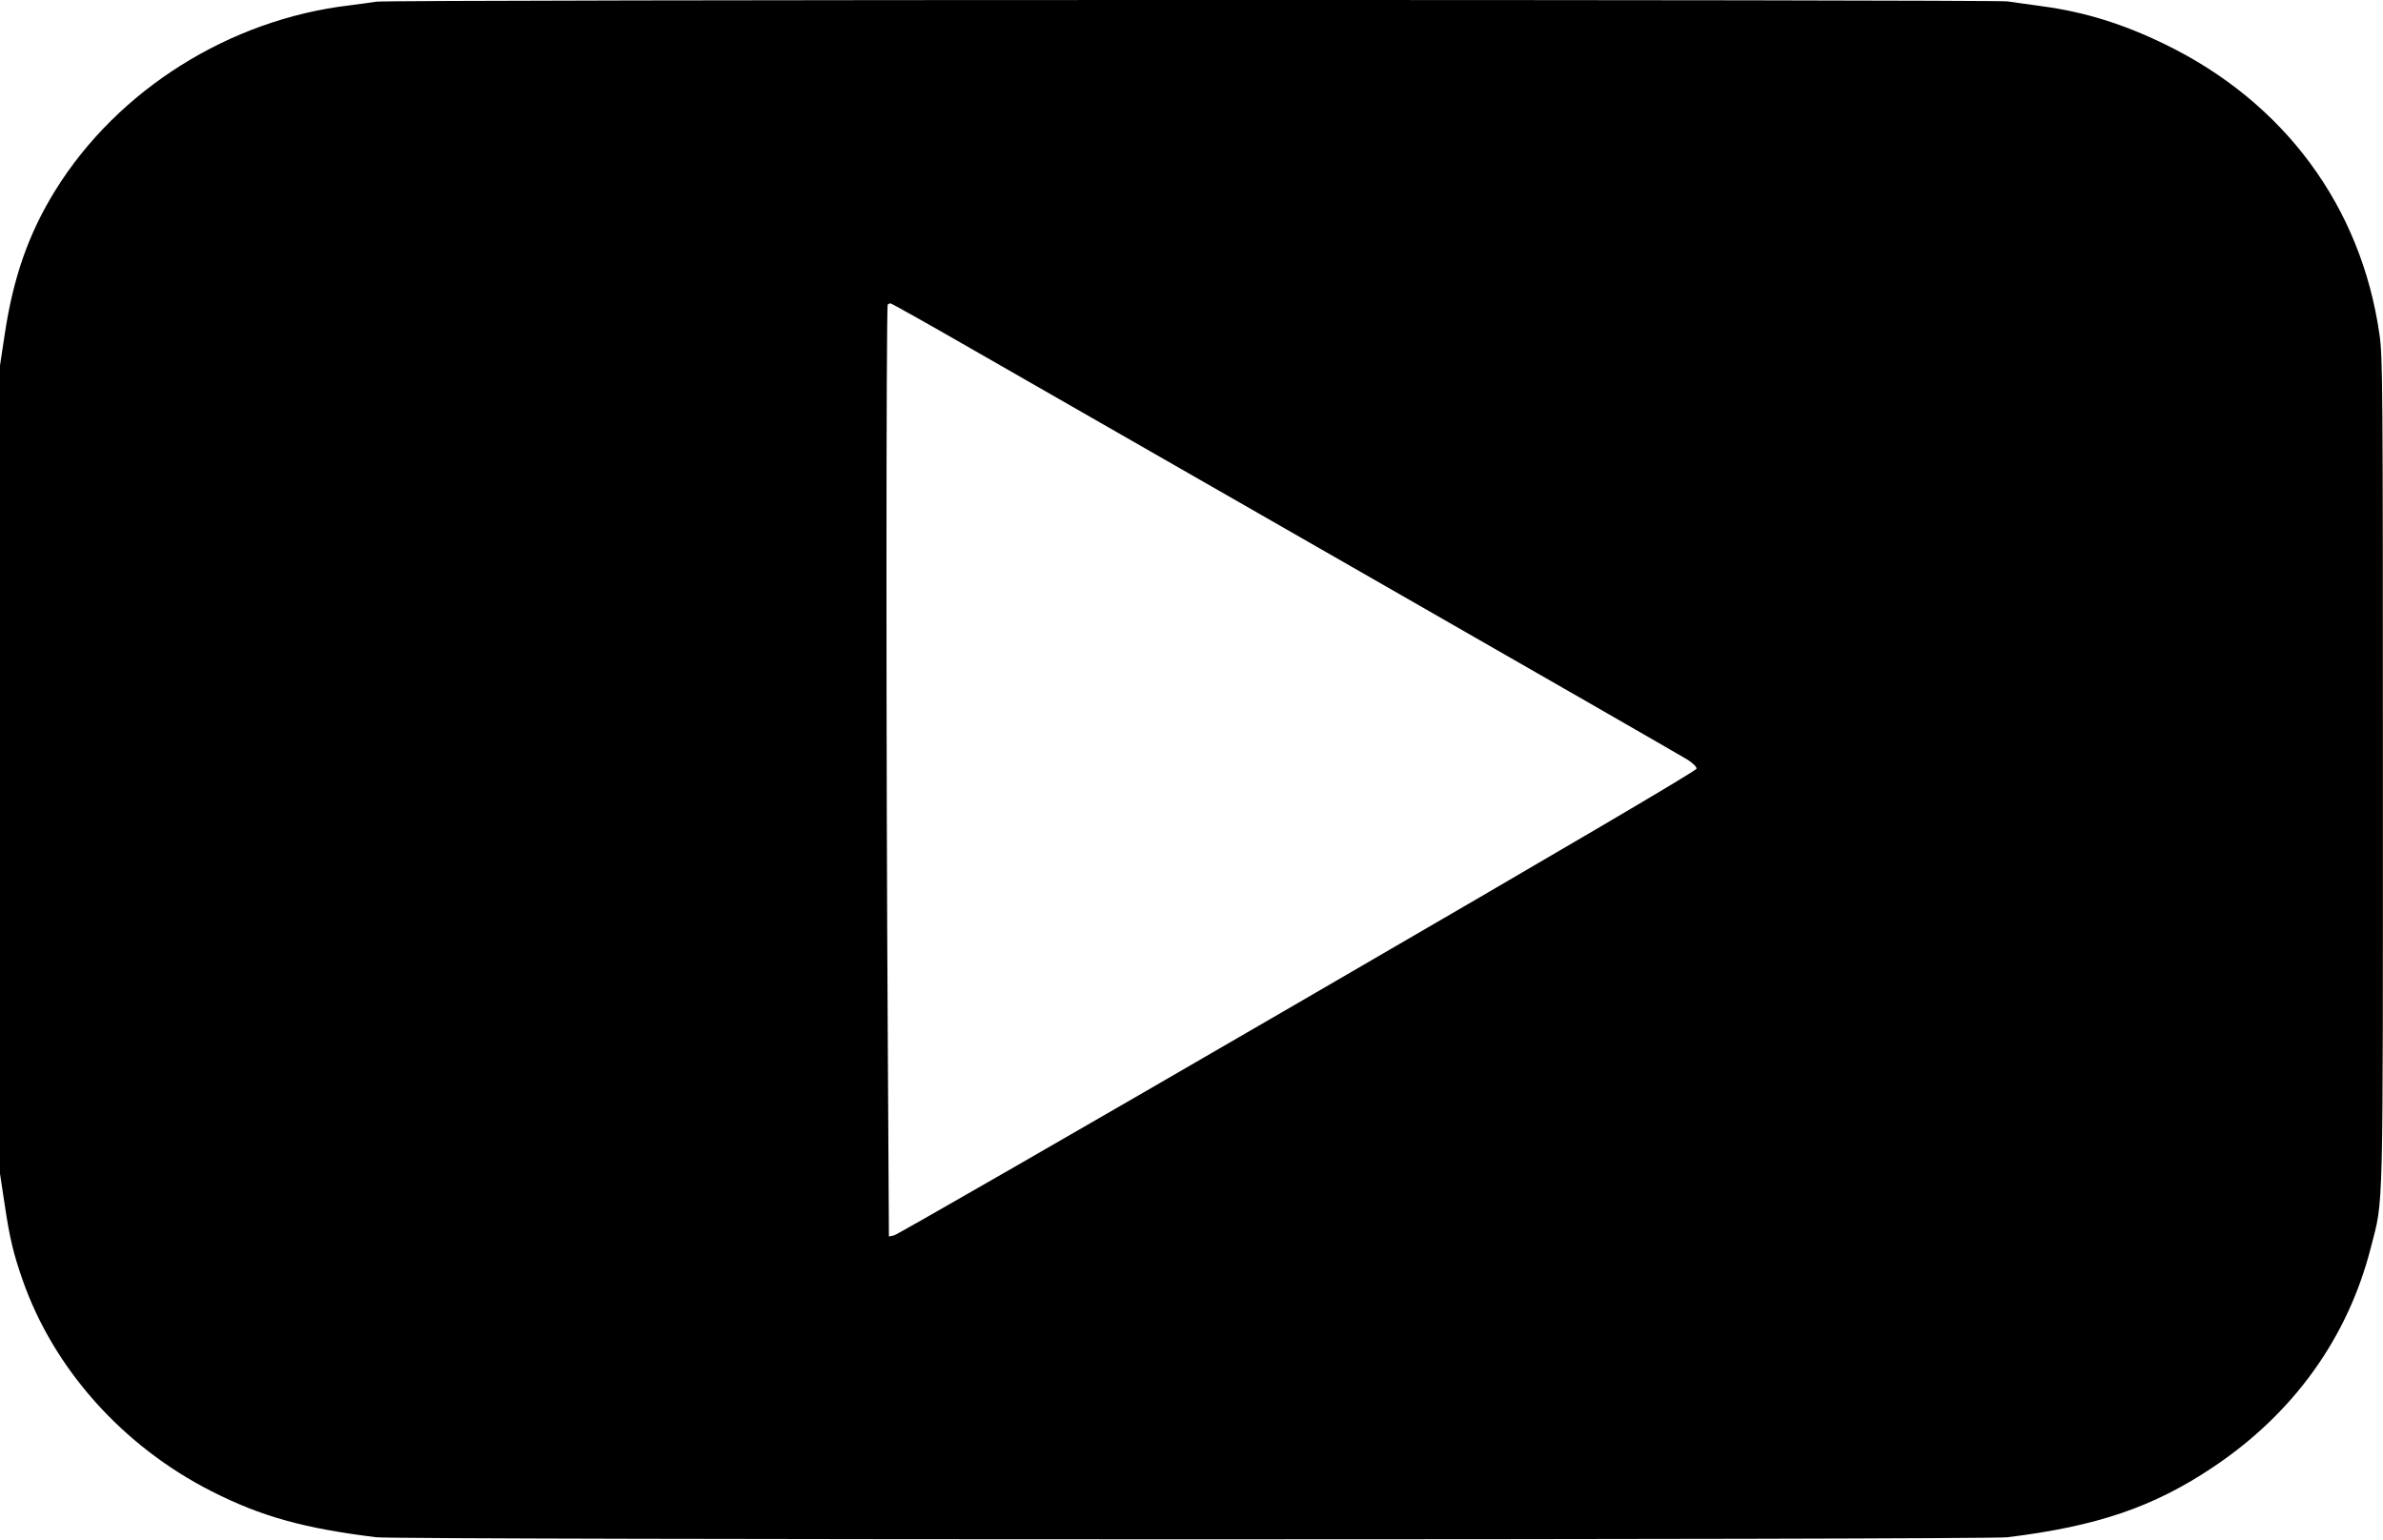 <?xml version="1.0" encoding="utf-8"?>
<!-- Generator: Adobe Illustrator 25.2.1, SVG Export Plug-In . SVG Version: 6.00 Build 0)  -->
<svg version="1.1" id="Слой_1" xmlns="http://www.w3.org/2000/svg" xmlns:xlink="http://www.w3.org/1999/xlink" x="0px" y="0px"
	 viewBox="0 0 22.5 14.54" style="enable-background:new 0 0 22.5 14.54;" xml:space="preserve">
<g transform="translate(0,827) scale(0.1,-0.1)">
	<path d="M35.52,8269.84c-0.44-0.07-1.58-0.23-2.55-0.35c-11.31-1.34-21.84-7.96-27.73-17.44c-2.53-4.08-3.99-8.23-4.8-13.66
		l-0.44-2.9v-38.17v-38.17l0.44-2.9c0.46-3.11,0.83-4.68,1.69-7.12c2.92-8.39,9.46-15.72,17.85-19.97c4.66-2.37,8.7-3.5,15.54-4.34
		c2.09-0.26,151.94-0.26,154.03,0c8.46,1.04,13.77,2.85,19.36,6.59c7.65,5.1,12.78,12.26,14.95,20.8c1.2,4.66,1.13,2.13,1.13,45.12
		c0,36.36-0.02,39-0.32,41.06c-1.72,12.11-9,21.96-20.26,27.43c-3.94,1.92-7.61,3.06-11.6,3.59c-1.16,0.16-2.64,0.37-3.29,0.46
		C188.1,8270.05,36.71,8270.05,35.52,8269.84z M91.4,8237.24c3.94-2.25,20.64-11.83,37.14-21.29c16.49-9.44,30.35-17.42,30.82-17.71
		c0.46-0.3,0.83-0.65,0.83-0.83c0-0.19-11.69-7.07-37.65-22.14c-20.71-12.03-37.86-21.89-38.12-21.94l-0.49-0.11l-0.11,19.15
		c-0.16,24.74-0.16,68.71,0,68.86c0.05,0.07,0.18,0.12,0.26,0.12S87.46,8239.51,91.4,8237.24z"/>
</g>
</svg>
